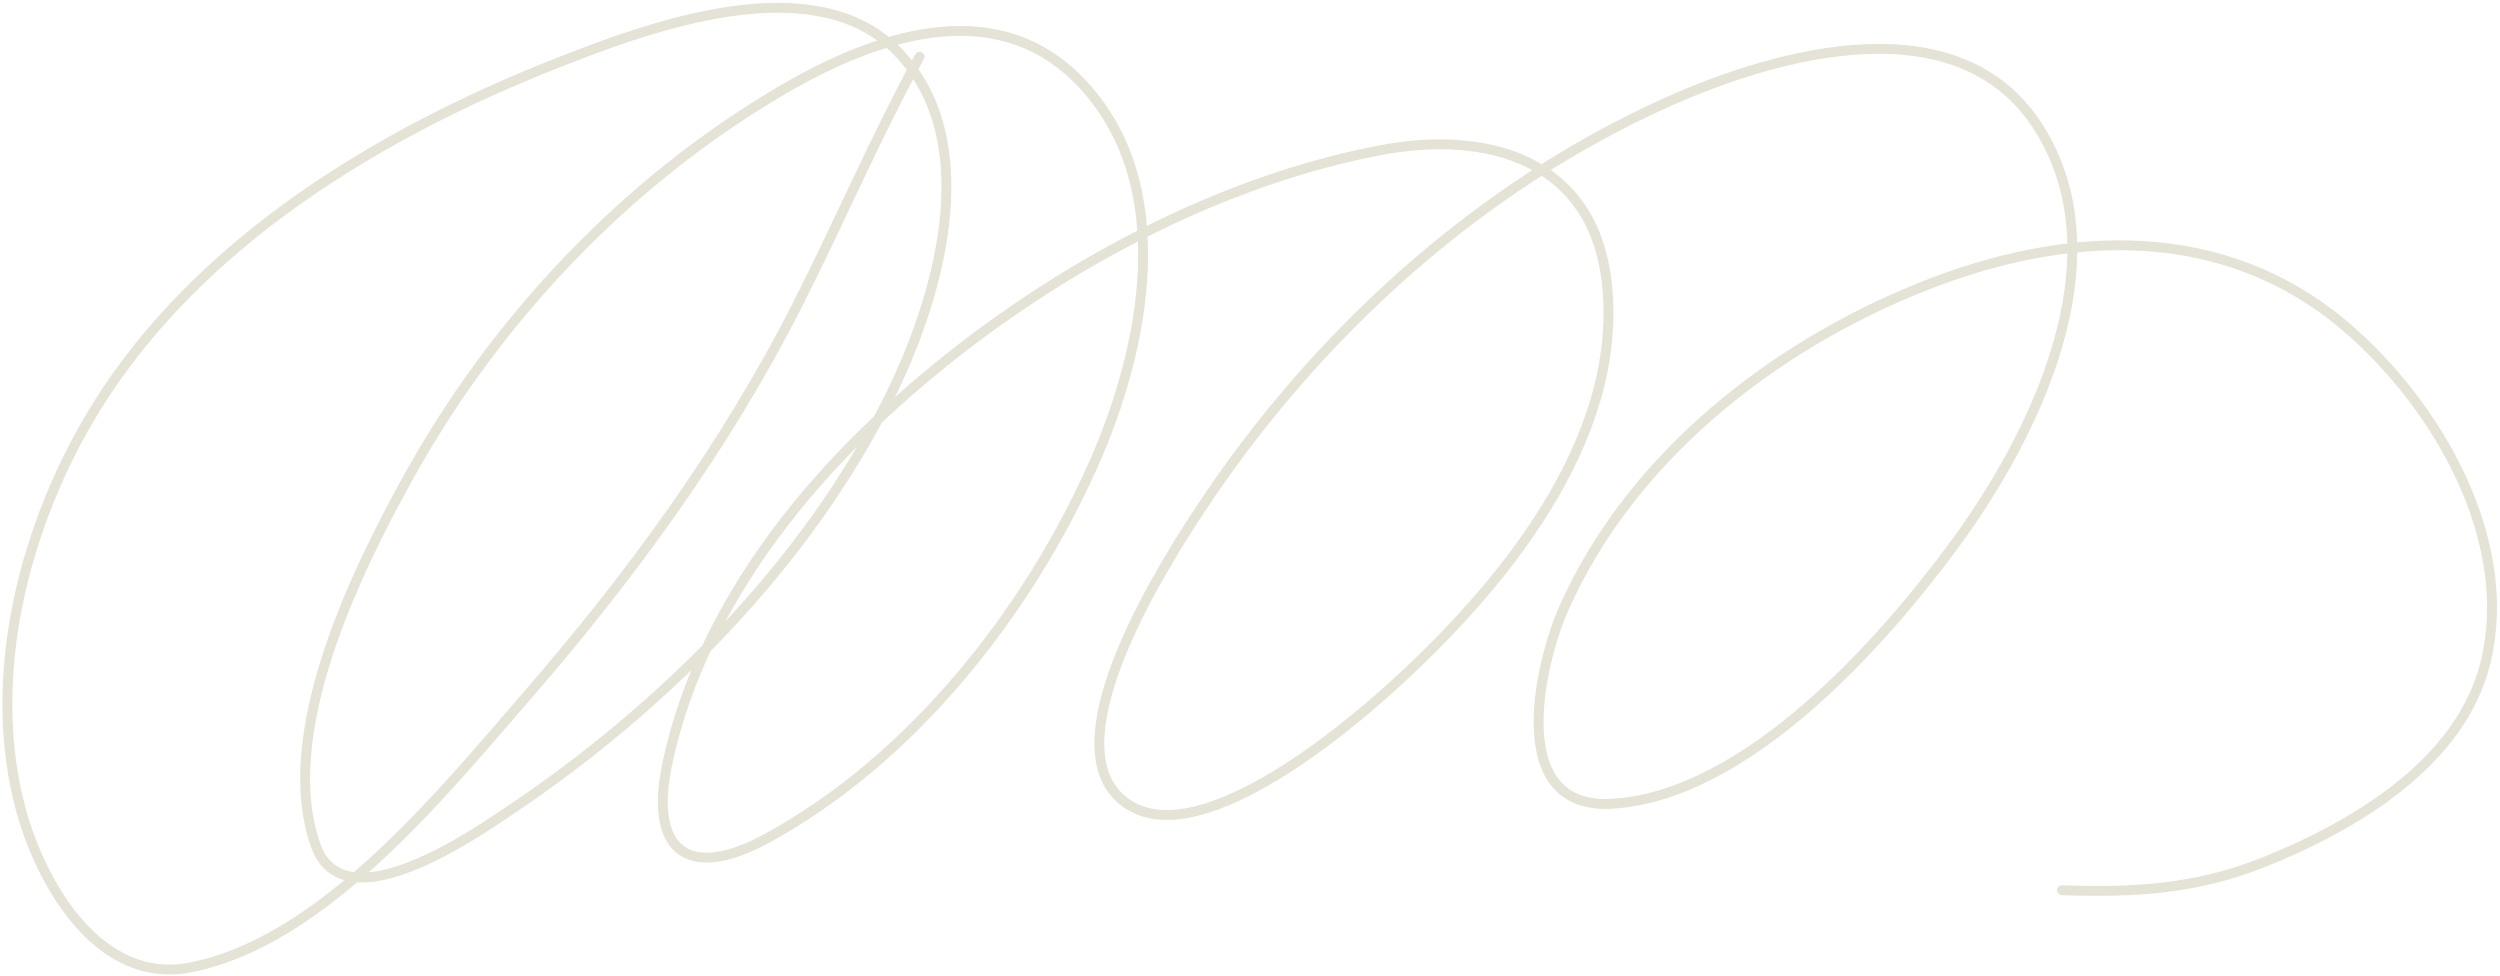 <svg width="758" height="296" viewBox="0 0 758 296" fill="none" xmlns="http://www.w3.org/2000/svg">
<path d="M278.804 17.204C265.402 41.744 254.415 67.503 241.777 92.431C219.793 135.792 190.801 175.299 158.936 211.942C134.046 240.563 97.765 285.607 57.634 293.342C29.895 298.689 12.491 267.933 6.415 245.817C-4.685 205.407 7.463 158.568 29.102 123.598C60.093 73.513 114.97 40.396 168.514 19.276C196.288 8.321 247.566 -11.071 272.937 16.454C298.569 44.263 283.924 91.882 269.514 120.772C244.387 171.146 201.159 214.52 154.654 245.671C144.273 252.625 104.345 280.627 95.726 256.358C83.704 222.506 108.162 172.932 123.837 144.654C150.435 96.671 190.015 54.868 237.487 27.122C264.818 11.148 301.566 -2.022 327.375 24.611C357.414 55.609 347.018 105.988 331.478 140.904C311.488 185.821 276.478 230.181 232.677 254.103C208.502 267.306 196.683 257.944 202.38 231.279C210.848 191.646 235.301 156.751 264.181 129.094C305.269 89.745 361.457 56.617 417.859 45.664C451.072 39.215 483.281 48.359 487.238 86.3C492.217 134.041 454.548 178.861 421.551 208.67C408.208 220.725 361.489 260.535 340.127 242.465C318.485 224.159 354.491 168.737 364.02 154.306C398.771 101.677 448.378 56.377 506.28 30.627C539.022 16.066 594.154 0.508 618.238 38.886C643.172 78.62 616.956 131.865 592.933 164.634C571.025 194.518 529.578 241.5 488.539 243.708C456.292 245.442 466.952 200.793 474.043 184.713C494.205 138.986 537.201 105.165 582.864 86.931C626.463 69.52 674.085 67.284 711.377 99.162C738.669 122.492 762.641 163.348 753.664 200.658C746.259 231.437 713.421 250.628 686.289 261.454C665.702 269.669 646.809 270.665 625.203 269.919" stroke="#E5E3D6" stroke-width="3" stroke-linecap="round"/>
</svg>

